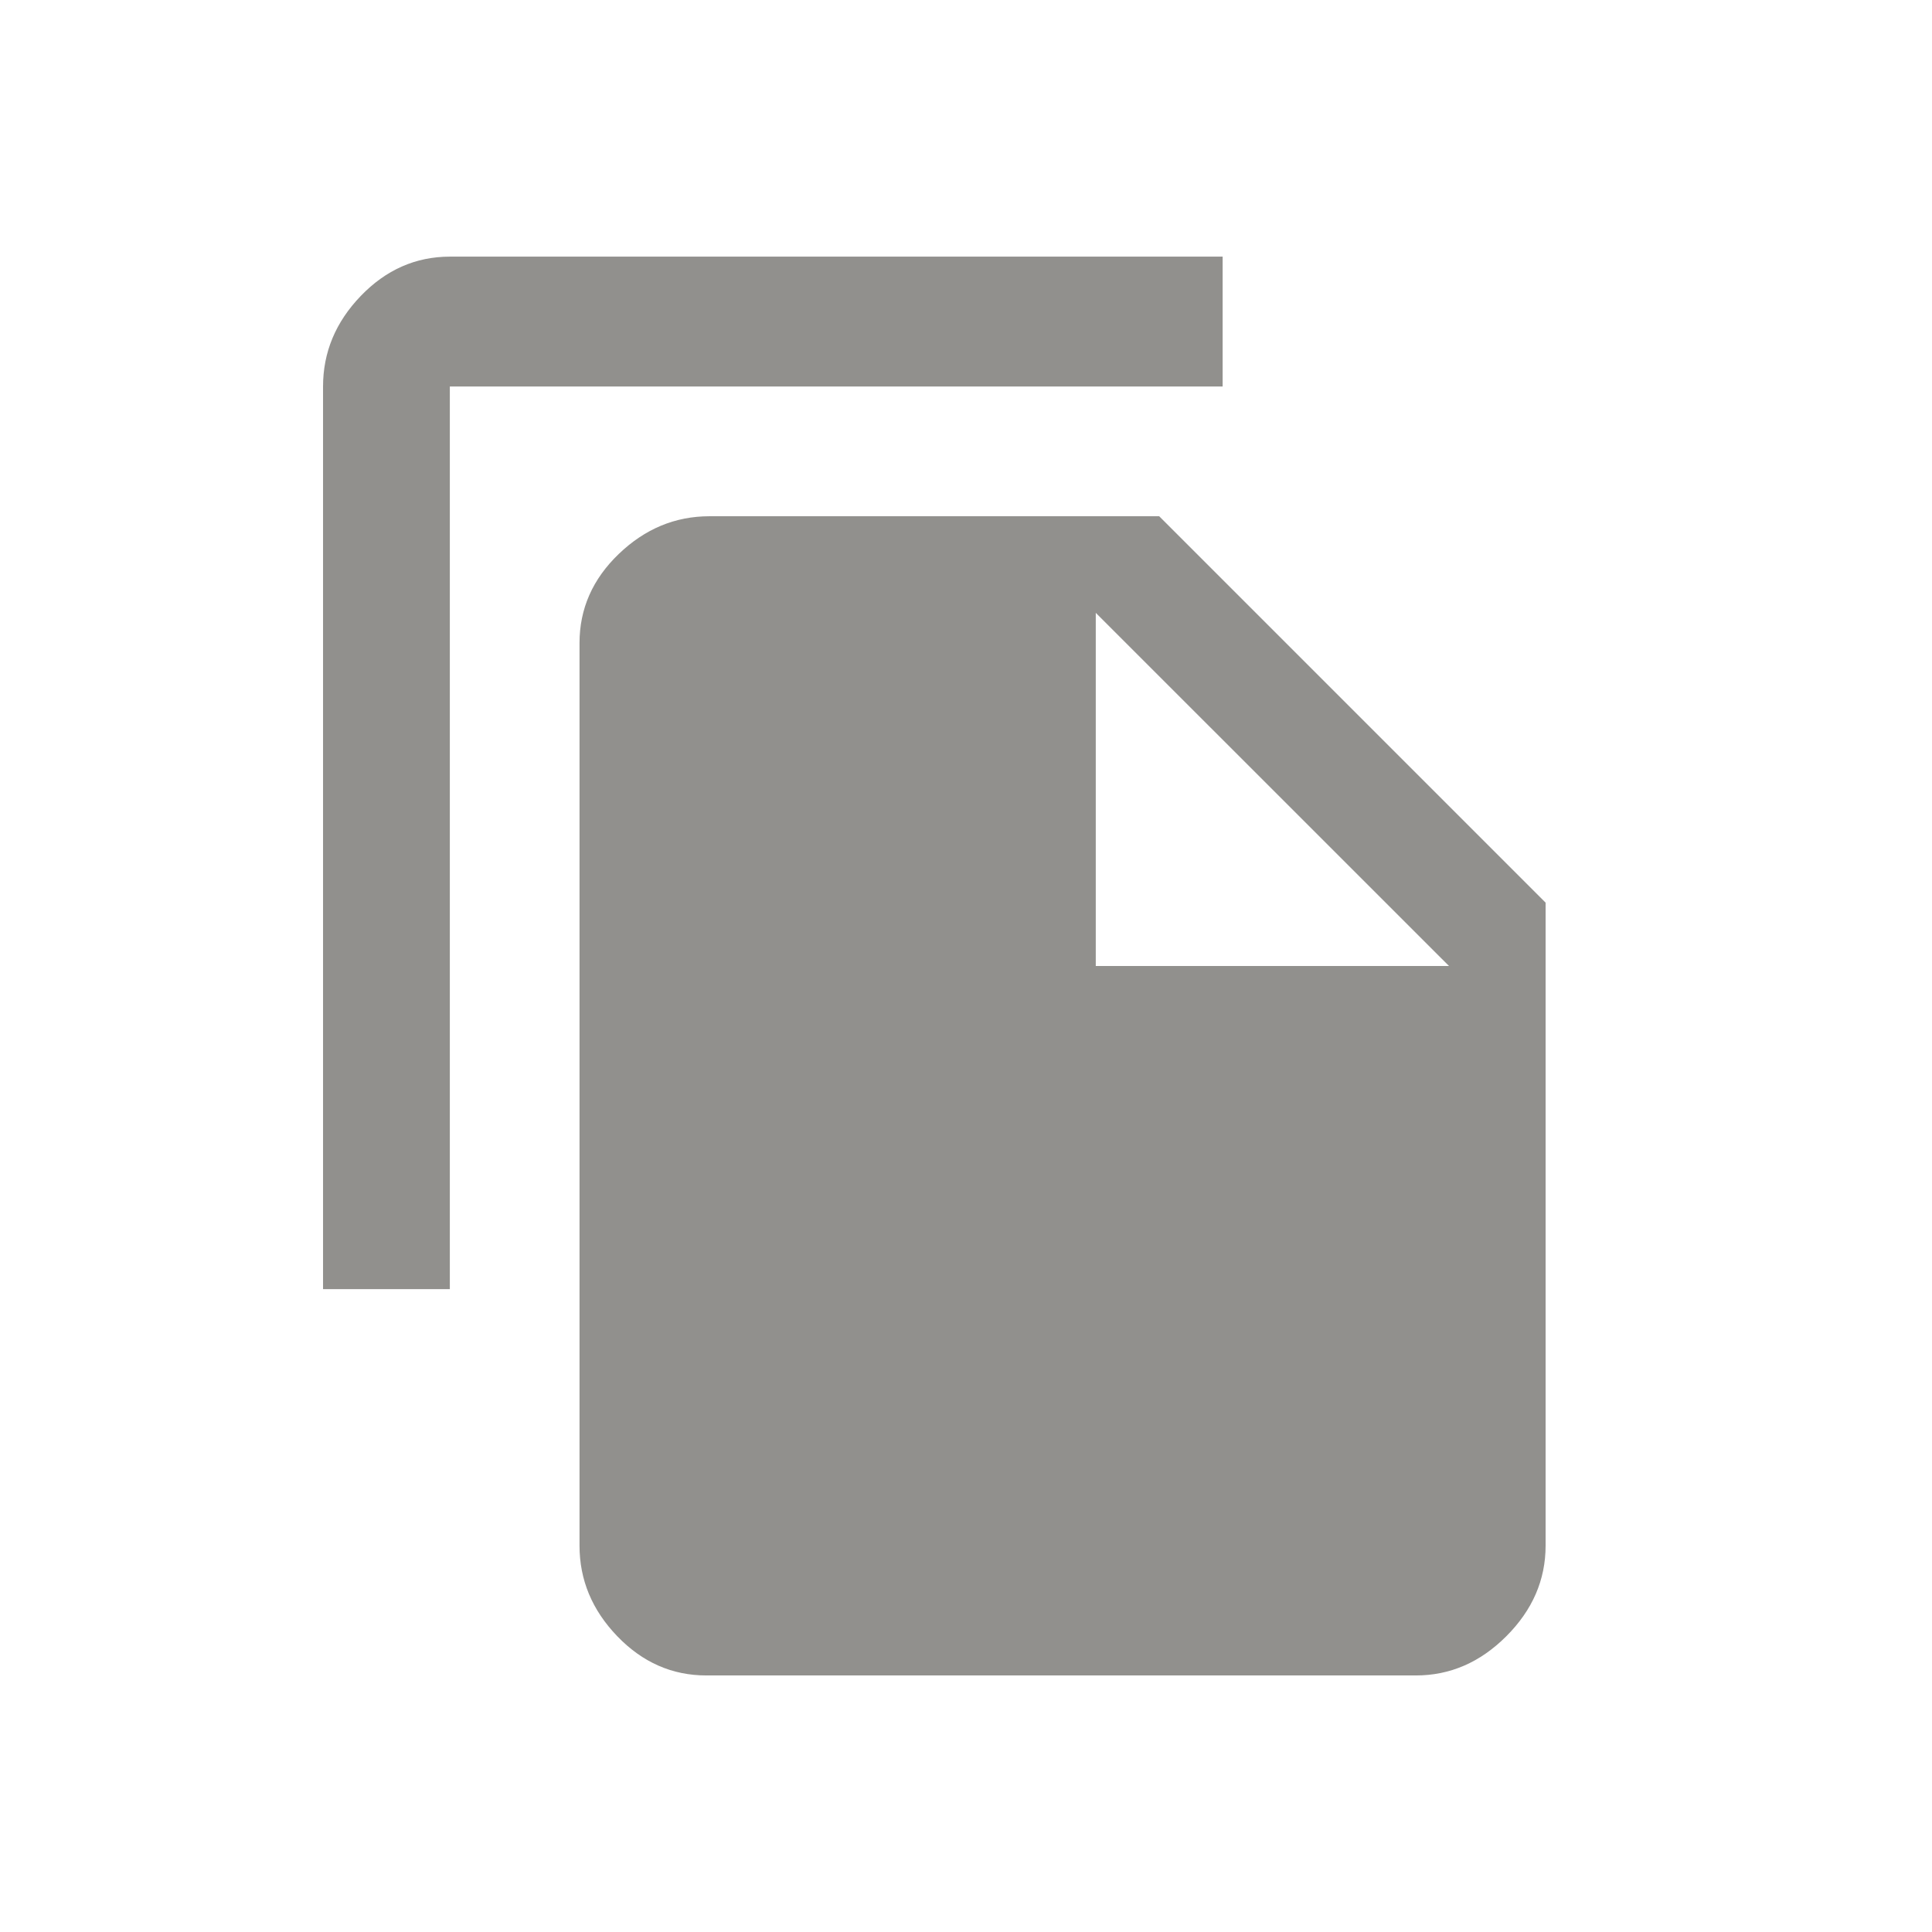 <!-- Generated by IcoMoon.io -->
<svg version="1.1" xmlns="http://www.w3.org/2000/svg" width="24" height="24" viewBox="0 0 24 24">
<title>file_copy</title>
<path fill="#91908d" d="M13.612 12h4.388l-4.388-4.387v4.387zM14.4 6.413l4.8 4.8v7.988q0 0.637-0.488 1.125t-1.125 0.487h-8.813q-0.637 0-1.106-0.487t-0.469-1.125v-11.213q0-0.638 0.487-1.106t1.125-0.469h5.587zM15.188 3.188v1.613h-9.6v11.213h-1.575v-11.213q0-0.638 0.469-1.125t1.106-0.488h9.6z"></path>
</svg>
